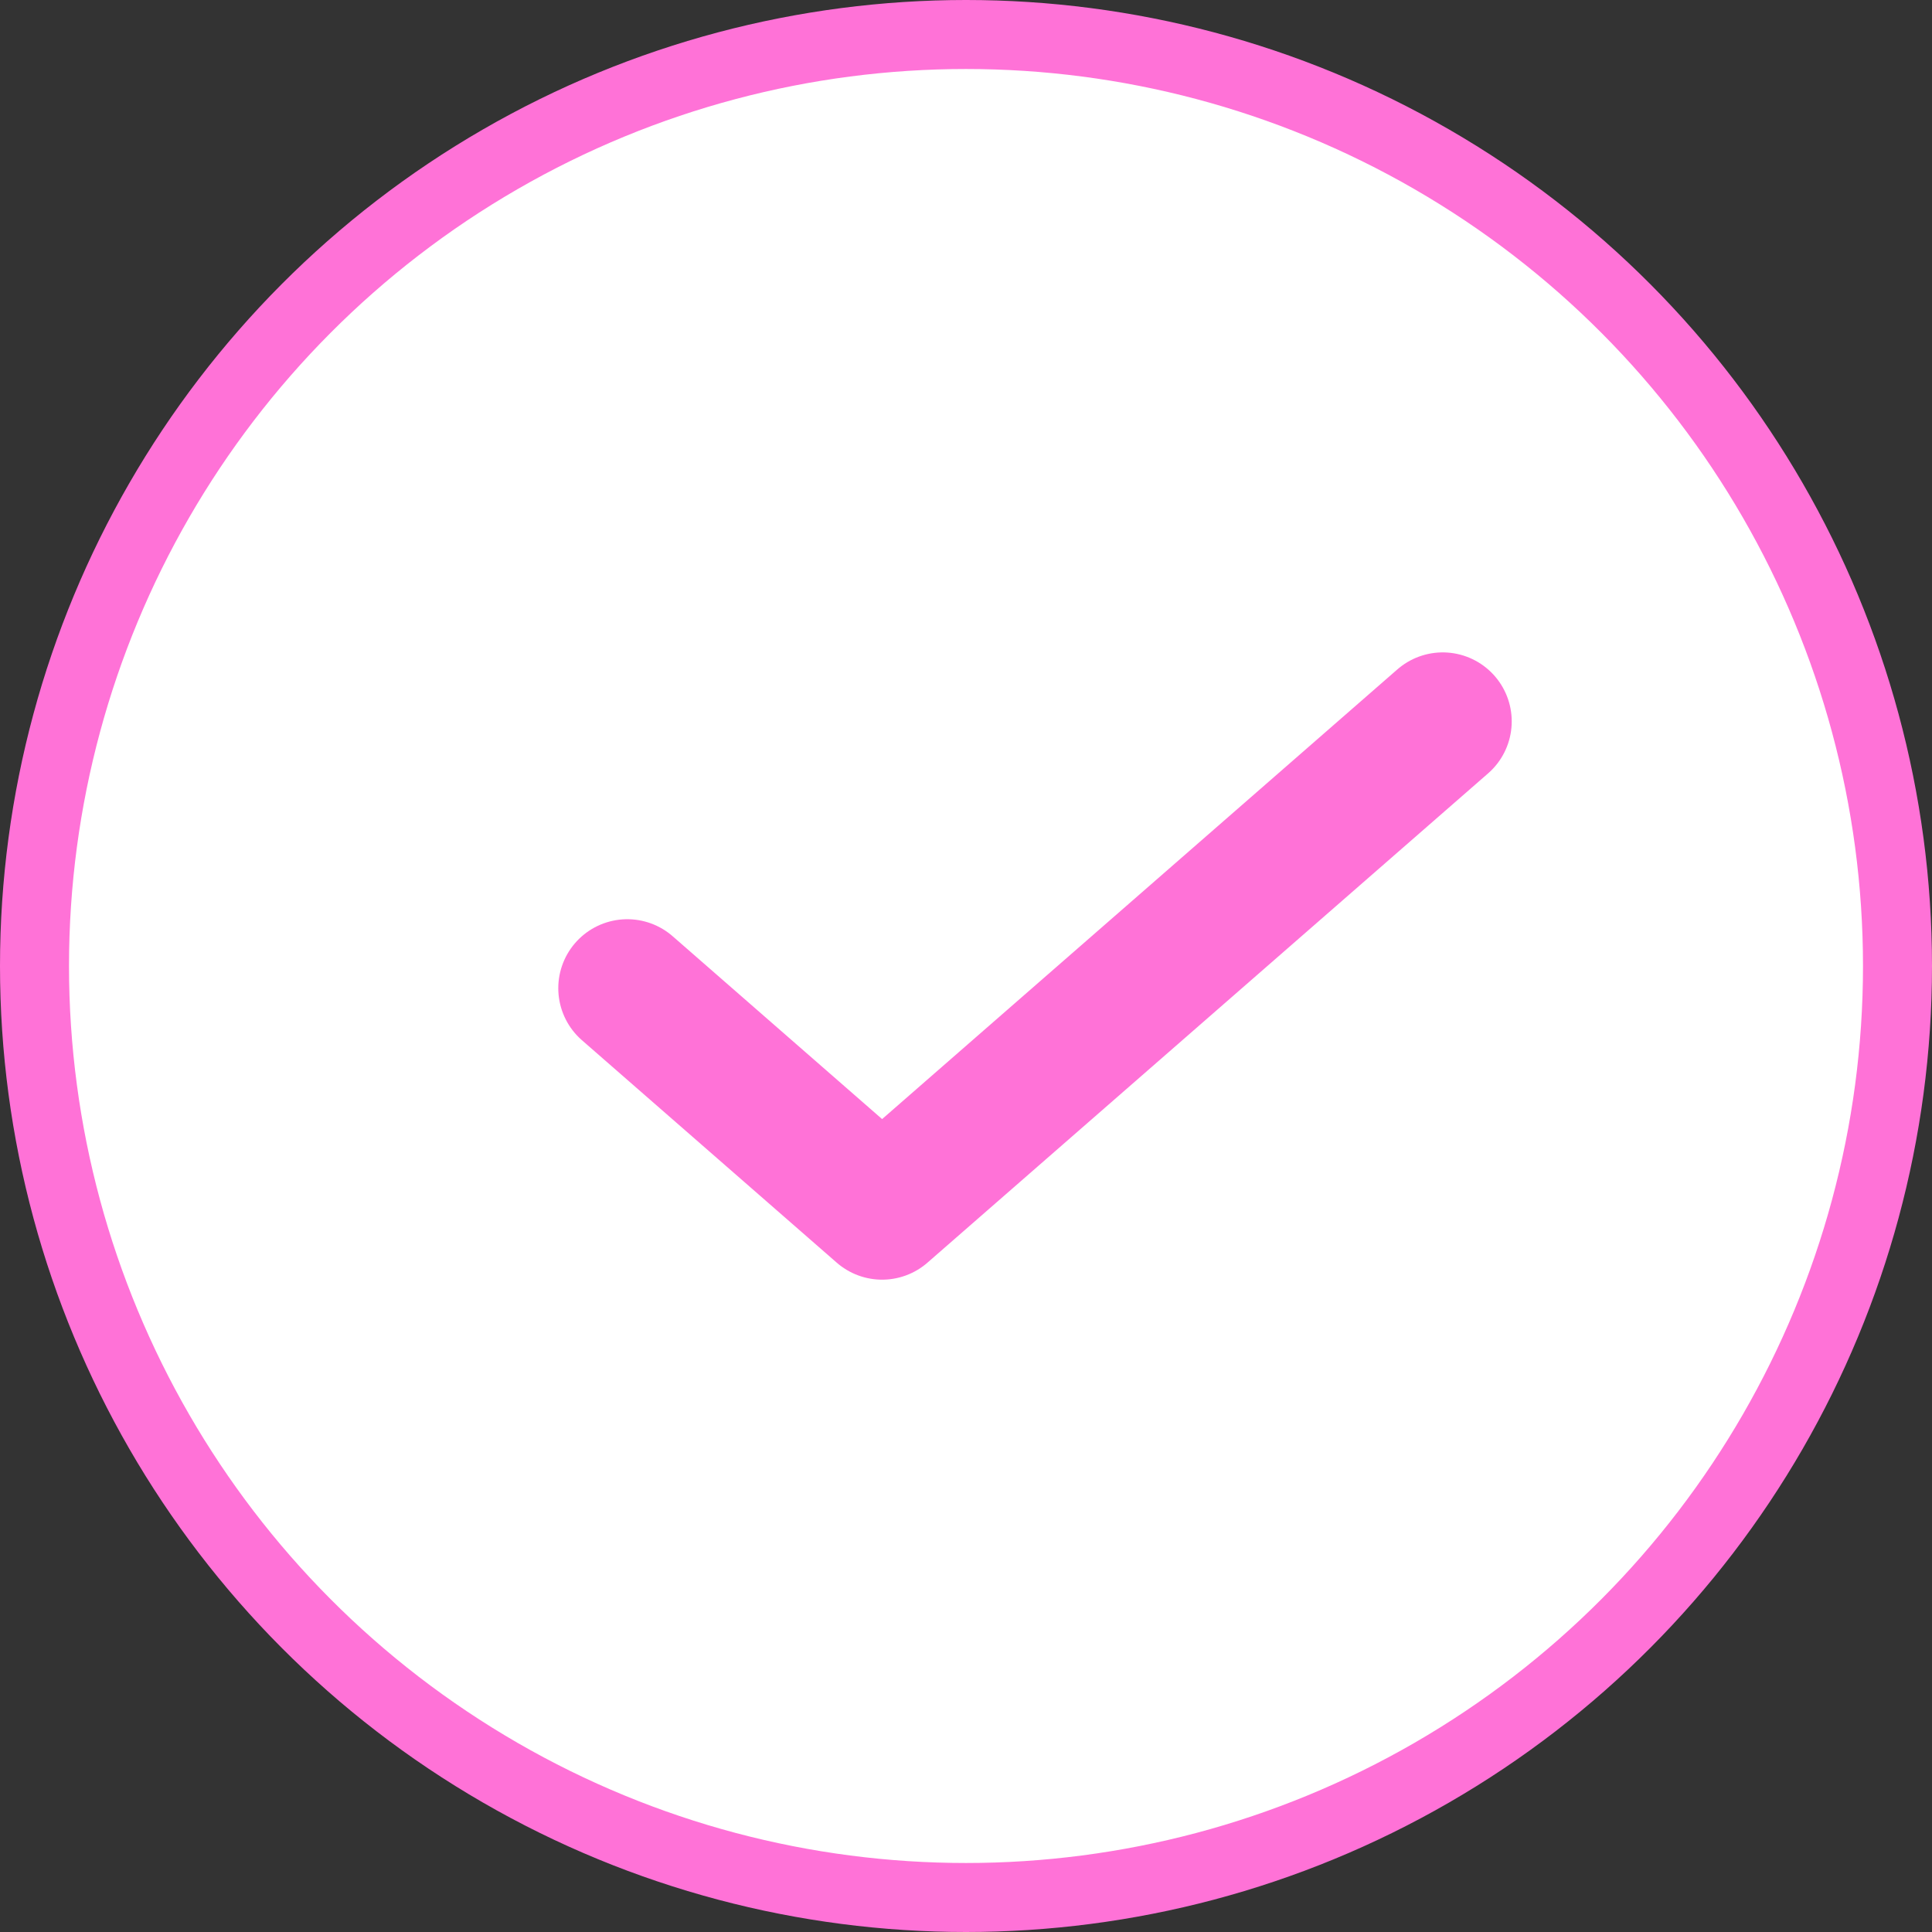 <svg viewBox="0 0 28 28" fill="none" xmlns="http://www.w3.org/2000/svg">
<rect x="0" y="0" width="28" height="28" fill="#333333" stroke="none"/>
<circle cx="14" cy="14" r="13.5" fill="white" stroke="#FF72D7"/>
<path d="M20.909 10.455L12.784 17.546L9.091 14.322" stroke="#FF72D7" stroke-width="2" stroke-linecap="round" stroke-linejoin="round"/>
</svg>
